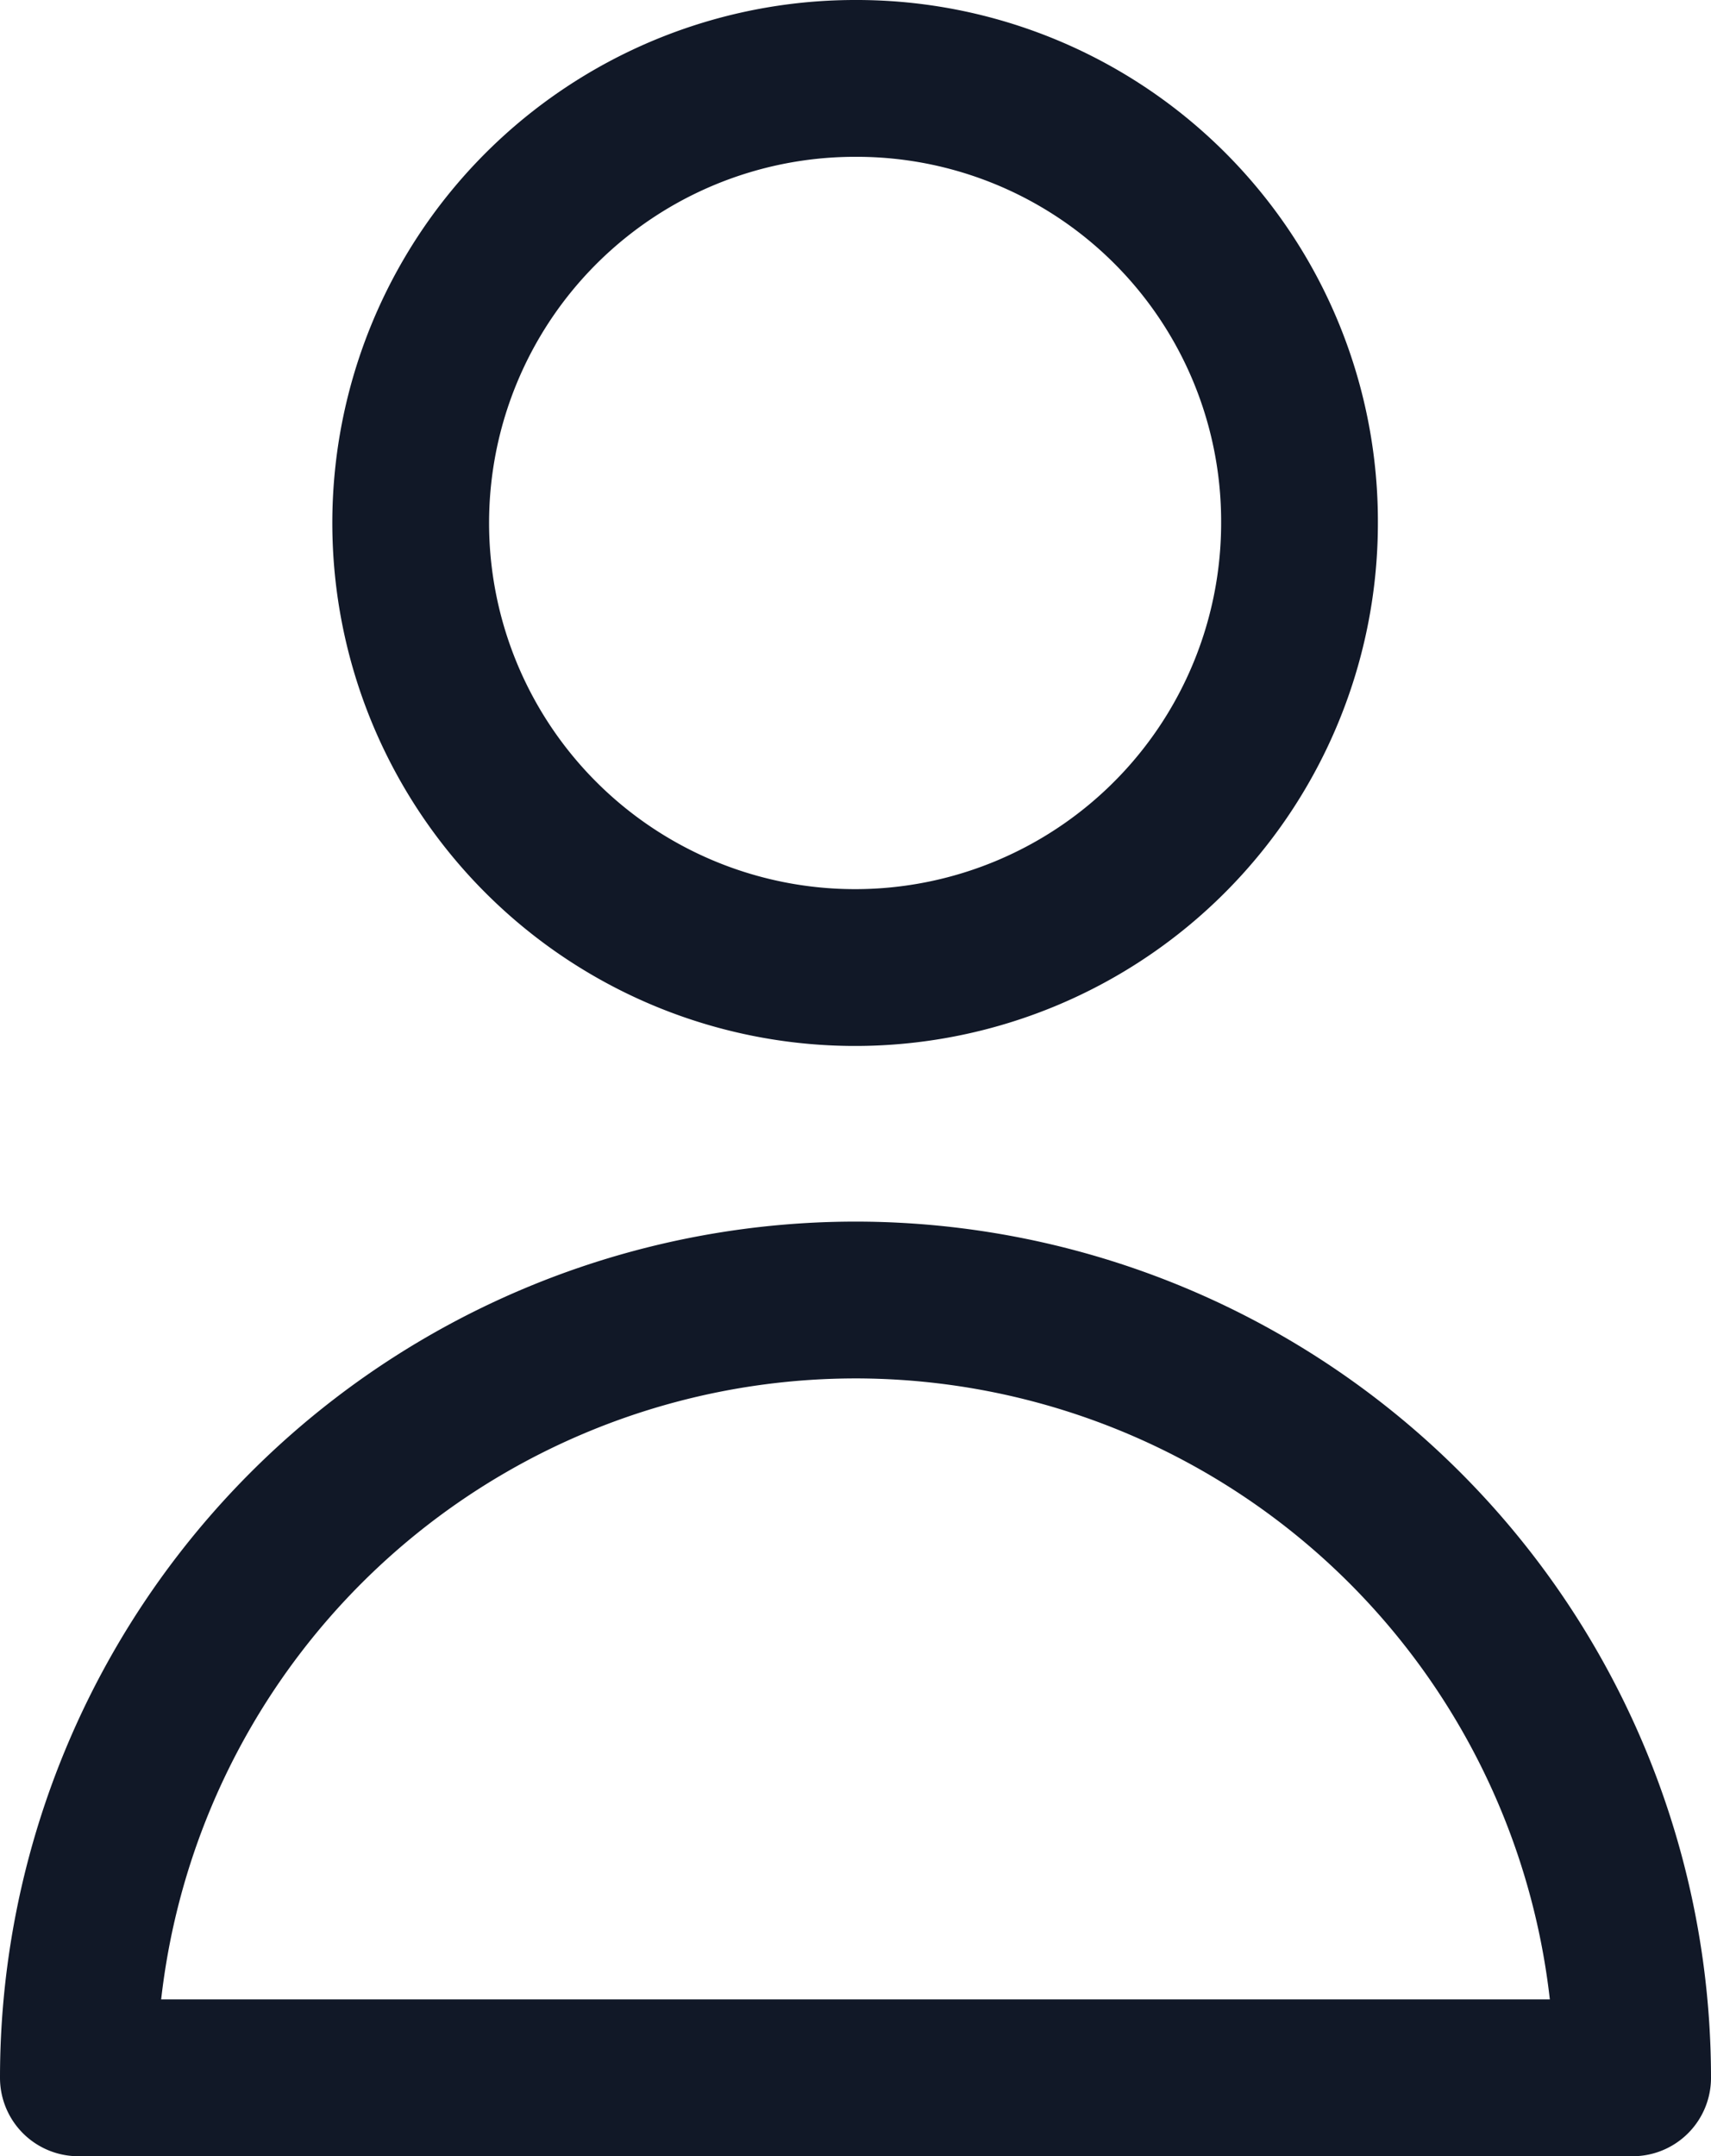 <svg xmlns="http://www.w3.org/2000/svg" viewBox="0 0 21.83 27.5"><defs><style>.cls-1{fill:none;stroke:#111827;stroke-linecap:round;stroke-linejoin:round;stroke-width:2px;}</style></defs><g id="Calque_2" data-name="Calque 2"><g id="Calque_1-2" data-name="Calque 1"><path class="cls-1" d="M16.58,6.67A5.67,5.67,0,1,1,10.92,1,5.65,5.65,0,0,1,16.58,6.67Z"/><path class="cls-1" d="M10.92,16.58A9.92,9.92,0,0,0,1,26.5H20.83A9.92,9.92,0,0,0,10.92,16.58Z"/></g></g></svg>